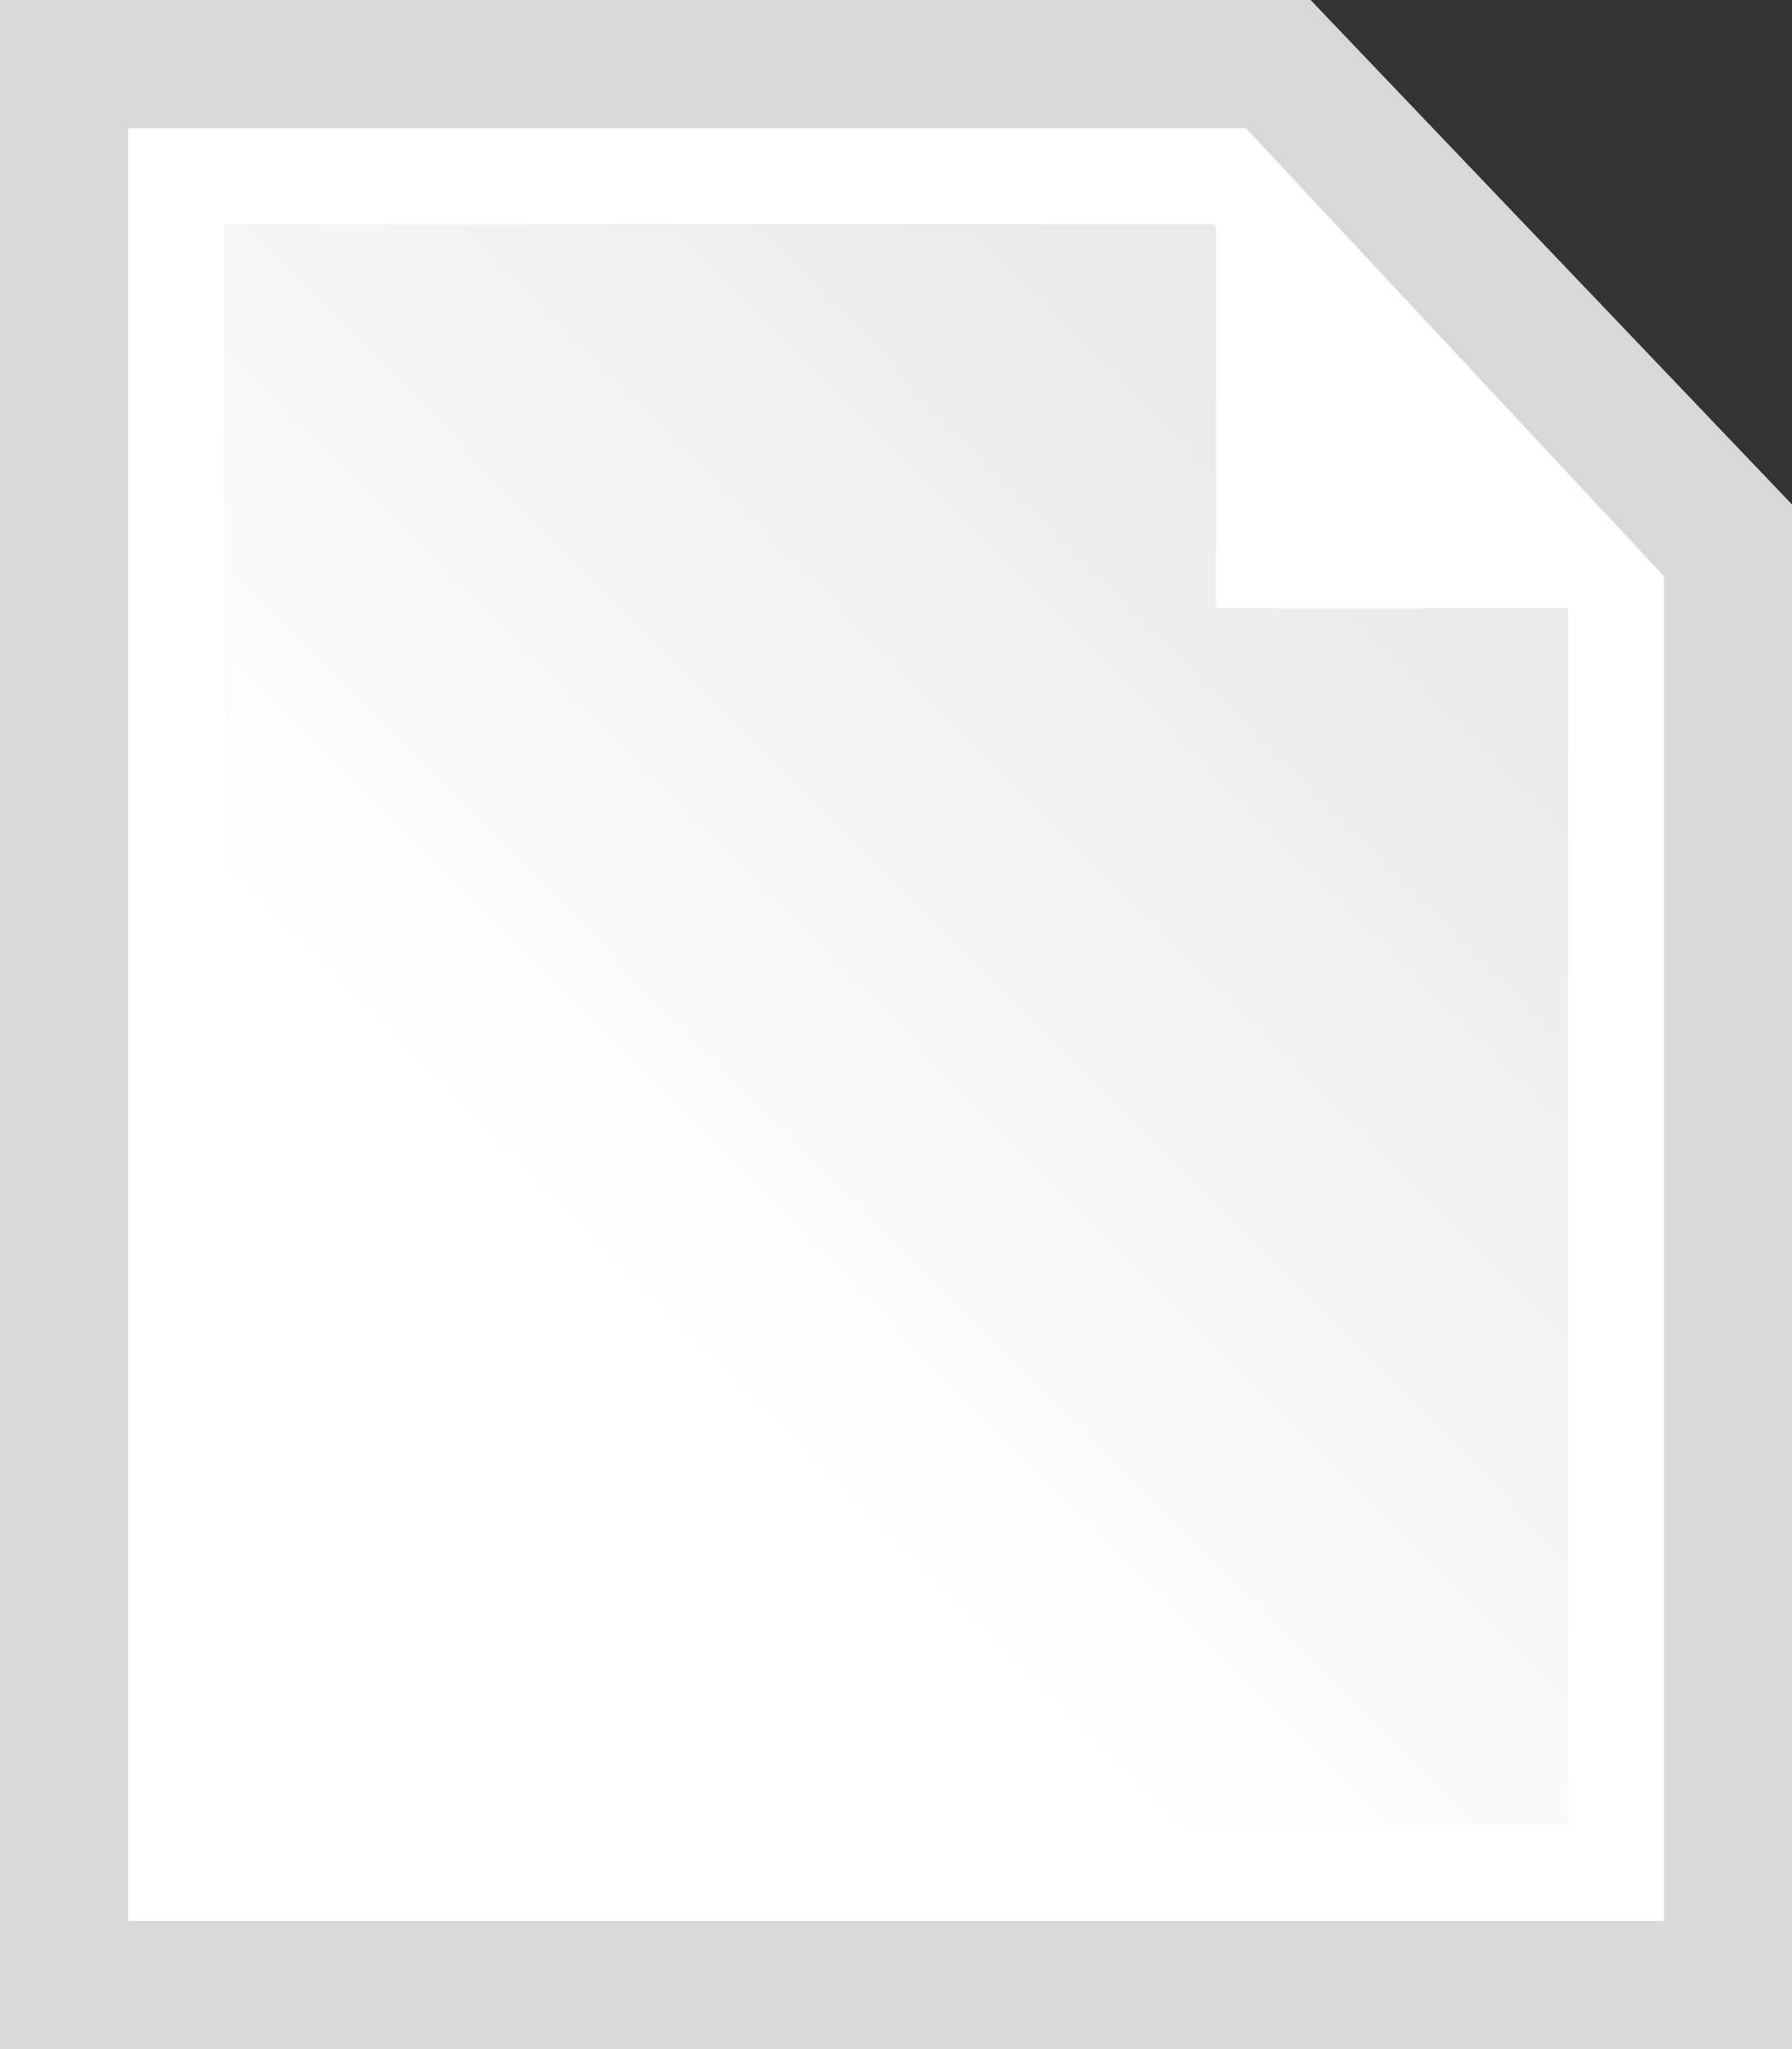 <?xml version="1.0" encoding="UTF-8"?>
<svg width="14px" height="16px" viewBox="0 0 14 16" version="1.1" xmlns="http://www.w3.org/2000/svg" xmlns:xlink="http://www.w3.org/1999/xlink">
    <rect x="0" y="0" width="14" height="16" fill="#333333" stroke="none"/>
    <!-- Generator: Sketch 51 (57462) - http://www.bohemiancoding.com/sketch -->
    <title>file icon</title>
    <desc>Created with Sketch.</desc>
    <defs>
        <linearGradient x1="82.222%" y1="16.441%" x2="35.819%" y2="72.104%" id="linearGradient-1">
            <stop stop-color="#EAEAEA" offset="0%"></stop>
            <stop stop-color="#FFFFFF" offset="100%"></stop>
        </linearGradient>
    </defs>
    <g id="Page-1" stroke="none" stroke-width="1" fill="none" fill-rule="evenodd">
        <g id="file-icon" fill-rule="nonzero">
            <path d="M10.239,4.4408921e-16 L14,3.939 L14,16 L0,16 L0,0 L10.239,0 Z" id="Combined-Shape" fill="#D8D8D8"></path>
            <path d="M9.733,1 L13,4.5 L13,15 L1,15 L1,1 L9.733,1 Z" id="Combined-Shape-Copy" fill="#FFFFFF"></path>
            <path d="M12.25,4.75 L12.25,14.25 L1.75,14.25 L1.75,1.75 L9.481,1.75 L9.5,1.771 L9.5,4.75 L12.25,4.75 Z" id="Combined-Shape" fill="url(#linearGradient-1)"></path>
        </g>
    </g>
</svg>